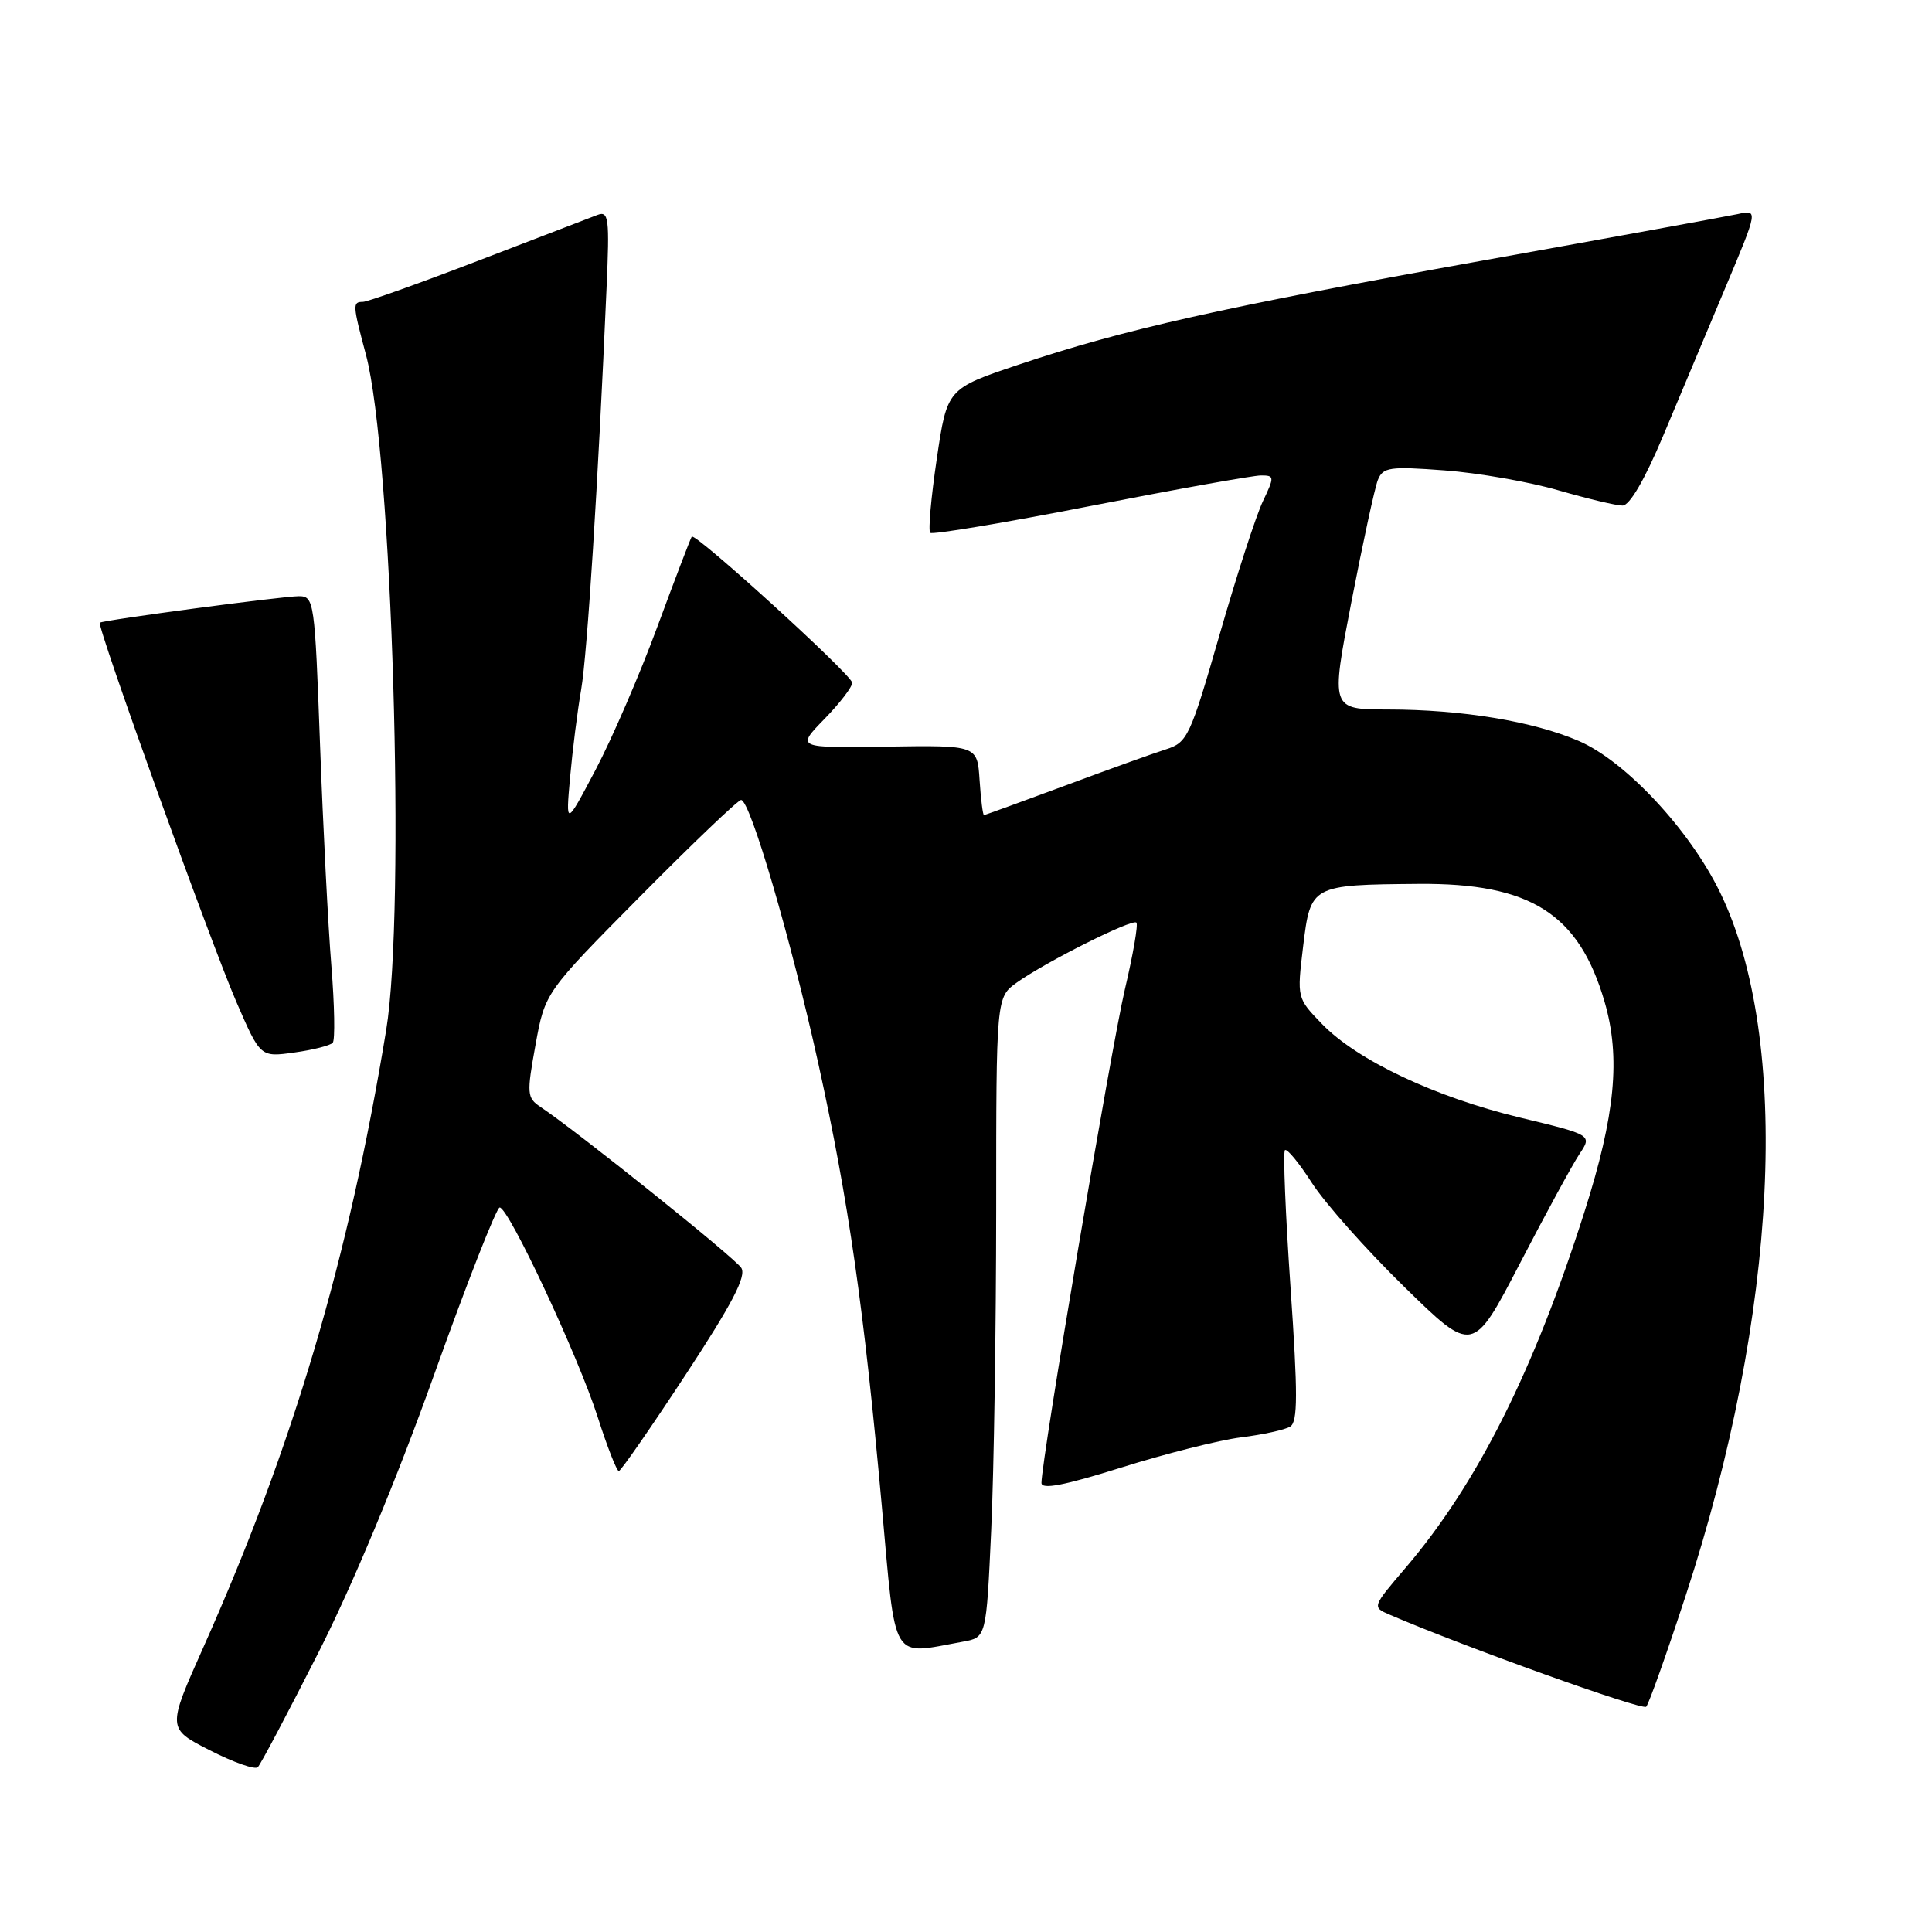 <?xml version="1.0" encoding="UTF-8" standalone="no"?>
<!DOCTYPE svg PUBLIC "-//W3C//DTD SVG 1.1//EN" "http://www.w3.org/Graphics/SVG/1.1/DTD/svg11.dtd" >
<svg xmlns="http://www.w3.org/2000/svg" xmlns:xlink="http://www.w3.org/1999/xlink" version="1.1" viewBox="0 0 256 256">
 <g >
 <path fill="currentColor"
d=" M 42.18 219.00 C 46.72 210.06 52.59 195.97 57.49 182.25 C 61.86 170.01 65.79 160.00 66.21 160.00 C 67.40 160.00 76.60 179.66 79.19 187.74 C 80.46 191.71 81.72 194.94 82.00 194.92 C 82.28 194.89 86.25 189.17 90.83 182.19 C 97.02 172.76 98.92 169.12 98.23 168.01 C 97.40 166.68 76.55 149.97 71.60 146.66 C 69.82 145.47 69.78 144.93 70.96 138.44 C 72.22 131.50 72.22 131.50 84.85 118.75 C 91.79 111.74 97.80 106.00 98.20 106.00 C 99.40 106.00 104.80 124.44 108.45 141.00 C 112.44 159.14 114.48 173.35 116.84 199.50 C 118.75 220.65 117.93 219.28 127.60 217.53 C 130.69 216.97 130.69 216.97 131.34 202.73 C 131.70 194.91 131.99 175.82 132.00 160.32 C 132.00 132.14 132.00 132.14 134.75 130.18 C 138.60 127.44 150.04 121.71 150.58 122.25 C 150.83 122.50 150.14 126.48 149.05 131.10 C 147.25 138.76 138.00 193.47 138.00 196.49 C 138.00 197.41 141.01 196.83 148.60 194.45 C 154.43 192.62 161.56 190.82 164.44 190.46 C 167.33 190.10 170.26 189.46 170.96 189.03 C 171.97 188.40 171.98 184.78 171.00 170.56 C 170.33 160.84 170.00 152.66 170.26 152.40 C 170.53 152.14 172.14 154.10 173.84 156.75 C 175.54 159.40 181.04 165.59 186.05 170.49 C 195.16 179.41 195.16 179.41 201.37 167.46 C 204.78 160.88 208.34 154.35 209.27 152.94 C 210.98 150.39 210.98 150.39 201.39 148.08 C 190.13 145.36 179.84 140.50 175.17 135.68 C 171.85 132.25 171.85 132.25 172.67 125.42 C 173.66 117.27 173.72 117.24 188.00 117.12 C 202.81 117.00 209.22 121.07 212.62 132.76 C 214.76 140.12 214.03 147.75 209.95 160.57 C 203.23 181.69 195.73 196.62 186.26 207.73 C 181.80 212.95 181.80 212.95 184.15 213.96 C 193.91 218.17 217.62 226.68 218.13 226.15 C 218.47 225.79 220.82 219.20 223.34 211.50 C 235.62 174.03 237.40 137.72 227.91 118.23 C 223.87 109.94 215.38 100.84 209.19 98.18 C 203.13 95.57 193.72 94.02 183.91 94.01 C 176.32 94.00 176.32 94.00 179.07 79.75 C 180.59 71.91 182.16 64.65 182.57 63.61 C 183.25 61.91 184.10 61.78 191.41 62.33 C 195.86 62.66 202.65 63.85 206.50 64.97 C 210.35 66.08 214.17 67.00 215.00 66.99 C 215.94 66.98 217.94 63.55 220.38 57.74 C 222.51 52.66 226.22 43.84 228.61 38.14 C 232.97 27.77 232.97 27.77 230.24 28.37 C 228.73 28.69 213.55 31.46 196.50 34.52 C 161.87 40.74 148.93 43.64 135.00 48.31 C 125.50 51.50 125.50 51.50 124.13 60.79 C 123.37 65.91 122.98 70.32 123.26 70.60 C 123.54 70.87 133.09 69.28 144.48 67.05 C 155.88 64.82 166.05 63.00 167.08 63.00 C 168.88 63.00 168.89 63.16 167.35 66.40 C 166.45 68.27 163.87 76.22 161.61 84.07 C 157.70 97.63 157.35 98.38 154.50 99.29 C 152.85 99.81 146.81 101.98 141.07 104.12 C 135.33 106.25 130.52 108.00 130.38 108.00 C 130.23 108.00 129.97 105.92 129.80 103.37 C 129.50 98.75 129.50 98.75 117.50 98.93 C 105.50 99.11 105.50 99.11 109.25 95.26 C 111.31 93.15 112.96 90.98 112.92 90.46 C 112.82 89.37 92.10 70.51 91.66 71.11 C 91.50 71.33 89.46 76.67 87.12 83.00 C 84.79 89.33 81.09 97.88 78.92 102.00 C 74.96 109.50 74.96 109.50 75.54 103.00 C 75.86 99.42 76.52 94.18 77.01 91.35 C 77.82 86.63 79.25 64.04 80.37 38.18 C 80.78 28.87 80.66 27.92 79.16 28.48 C 78.25 28.83 71.13 31.56 63.33 34.56 C 55.54 37.55 48.68 40.00 48.08 40.00 C 46.70 40.00 46.72 40.38 48.49 47.00 C 51.96 59.99 53.78 120.67 51.17 136.50 C 46.19 166.84 38.88 191.51 26.95 218.27 C 22.14 229.04 22.14 229.04 27.82 231.93 C 30.95 233.53 33.80 234.53 34.16 234.16 C 34.53 233.80 38.14 226.97 42.18 219.00 Z  M 44.09 138.17 C 44.41 137.80 44.33 133.22 43.91 128.00 C 43.48 122.78 42.81 109.61 42.41 98.75 C 41.71 79.60 41.63 79.00 39.59 79.00 C 37.43 79.00 13.71 82.16 13.23 82.51 C 12.77 82.85 27.94 124.97 31.34 132.80 C 34.50 140.09 34.50 140.09 39.00 139.46 C 41.48 139.12 43.77 138.53 44.09 138.17 Z "/>
</g>
</svg>